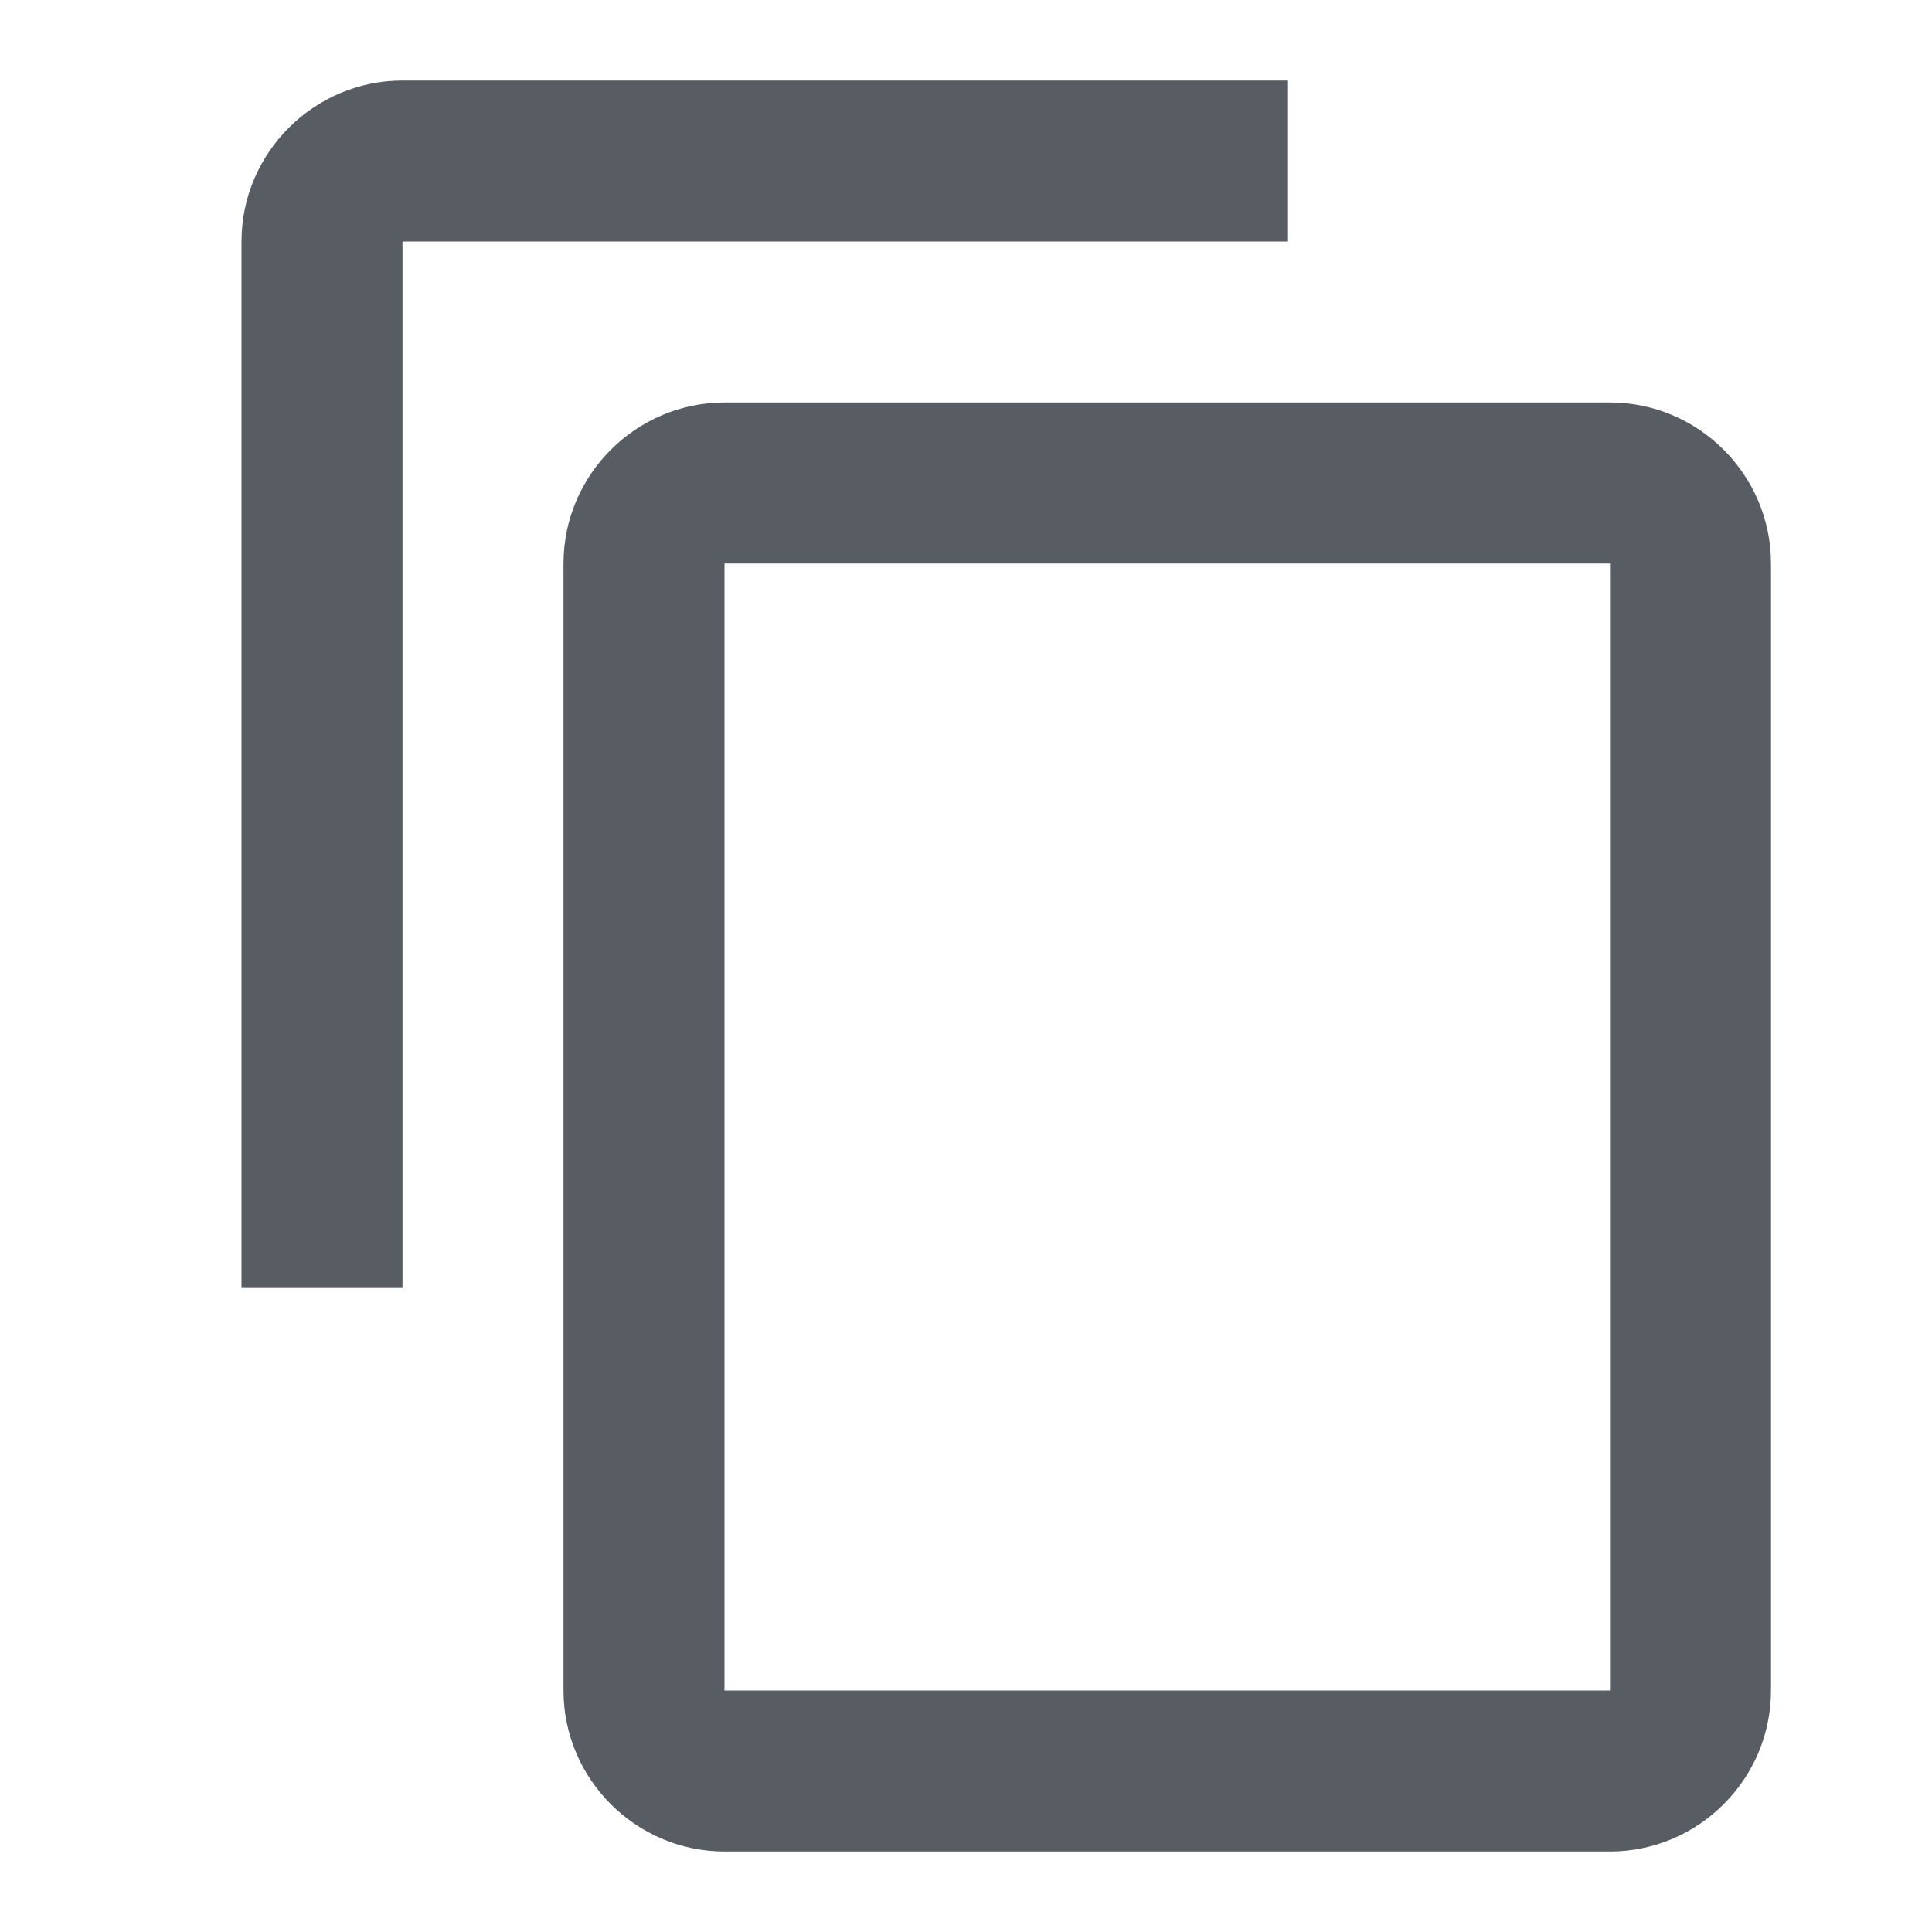 <?xml version="1.0" encoding="utf-8"?>
<!-- Generator: Adobe Illustrator 22.1.0, SVG Export Plug-In . SVG Version: 6.00 Build 0)  -->
<svg version="1.1" id="Layer_1" xmlns="http://www.w3.org/2000/svg" xmlns:xlink="http://www.w3.org/1999/xlink" x="0px" y="0px"
	 viewBox="0 0 24 24" style="enable-background:new 0 0 24 24;" xml:space="preserve">
<style type="text/css">
	.st0{fill:none;}
	.st1{fill:#585D63;}
</style>
<title>copy</title>
<desc>Created with Sketch.</desc>
<g>
	<path class="st0" d="M0,0v24h24V0H0z M5,16H3V3c0-1.1,0.9-2,2-2h11v2H5V16z M22,21c0,1.1-0.9,2-2,2H9c-1.1,0-2-0.9-2-2V7
		c0-1.1,0.9-2,2-2h11c1.1,0,2,0.9,2,2V21z"/>
	<path class="st1" d="M16,1H5C3.9,1,3,1.9,3,3v13h2V3h11V1z"/>
	<path class="st1" d="M20,5H9C7.9,5,7,5.9,7,7v14c0,1.1,0.9,2,2,2h11c1.1,0,2-0.9,2-2V7C22,5.9,21.1,5,20,5z M20,21H9V7h11V21z"/>
</g>
</svg>

